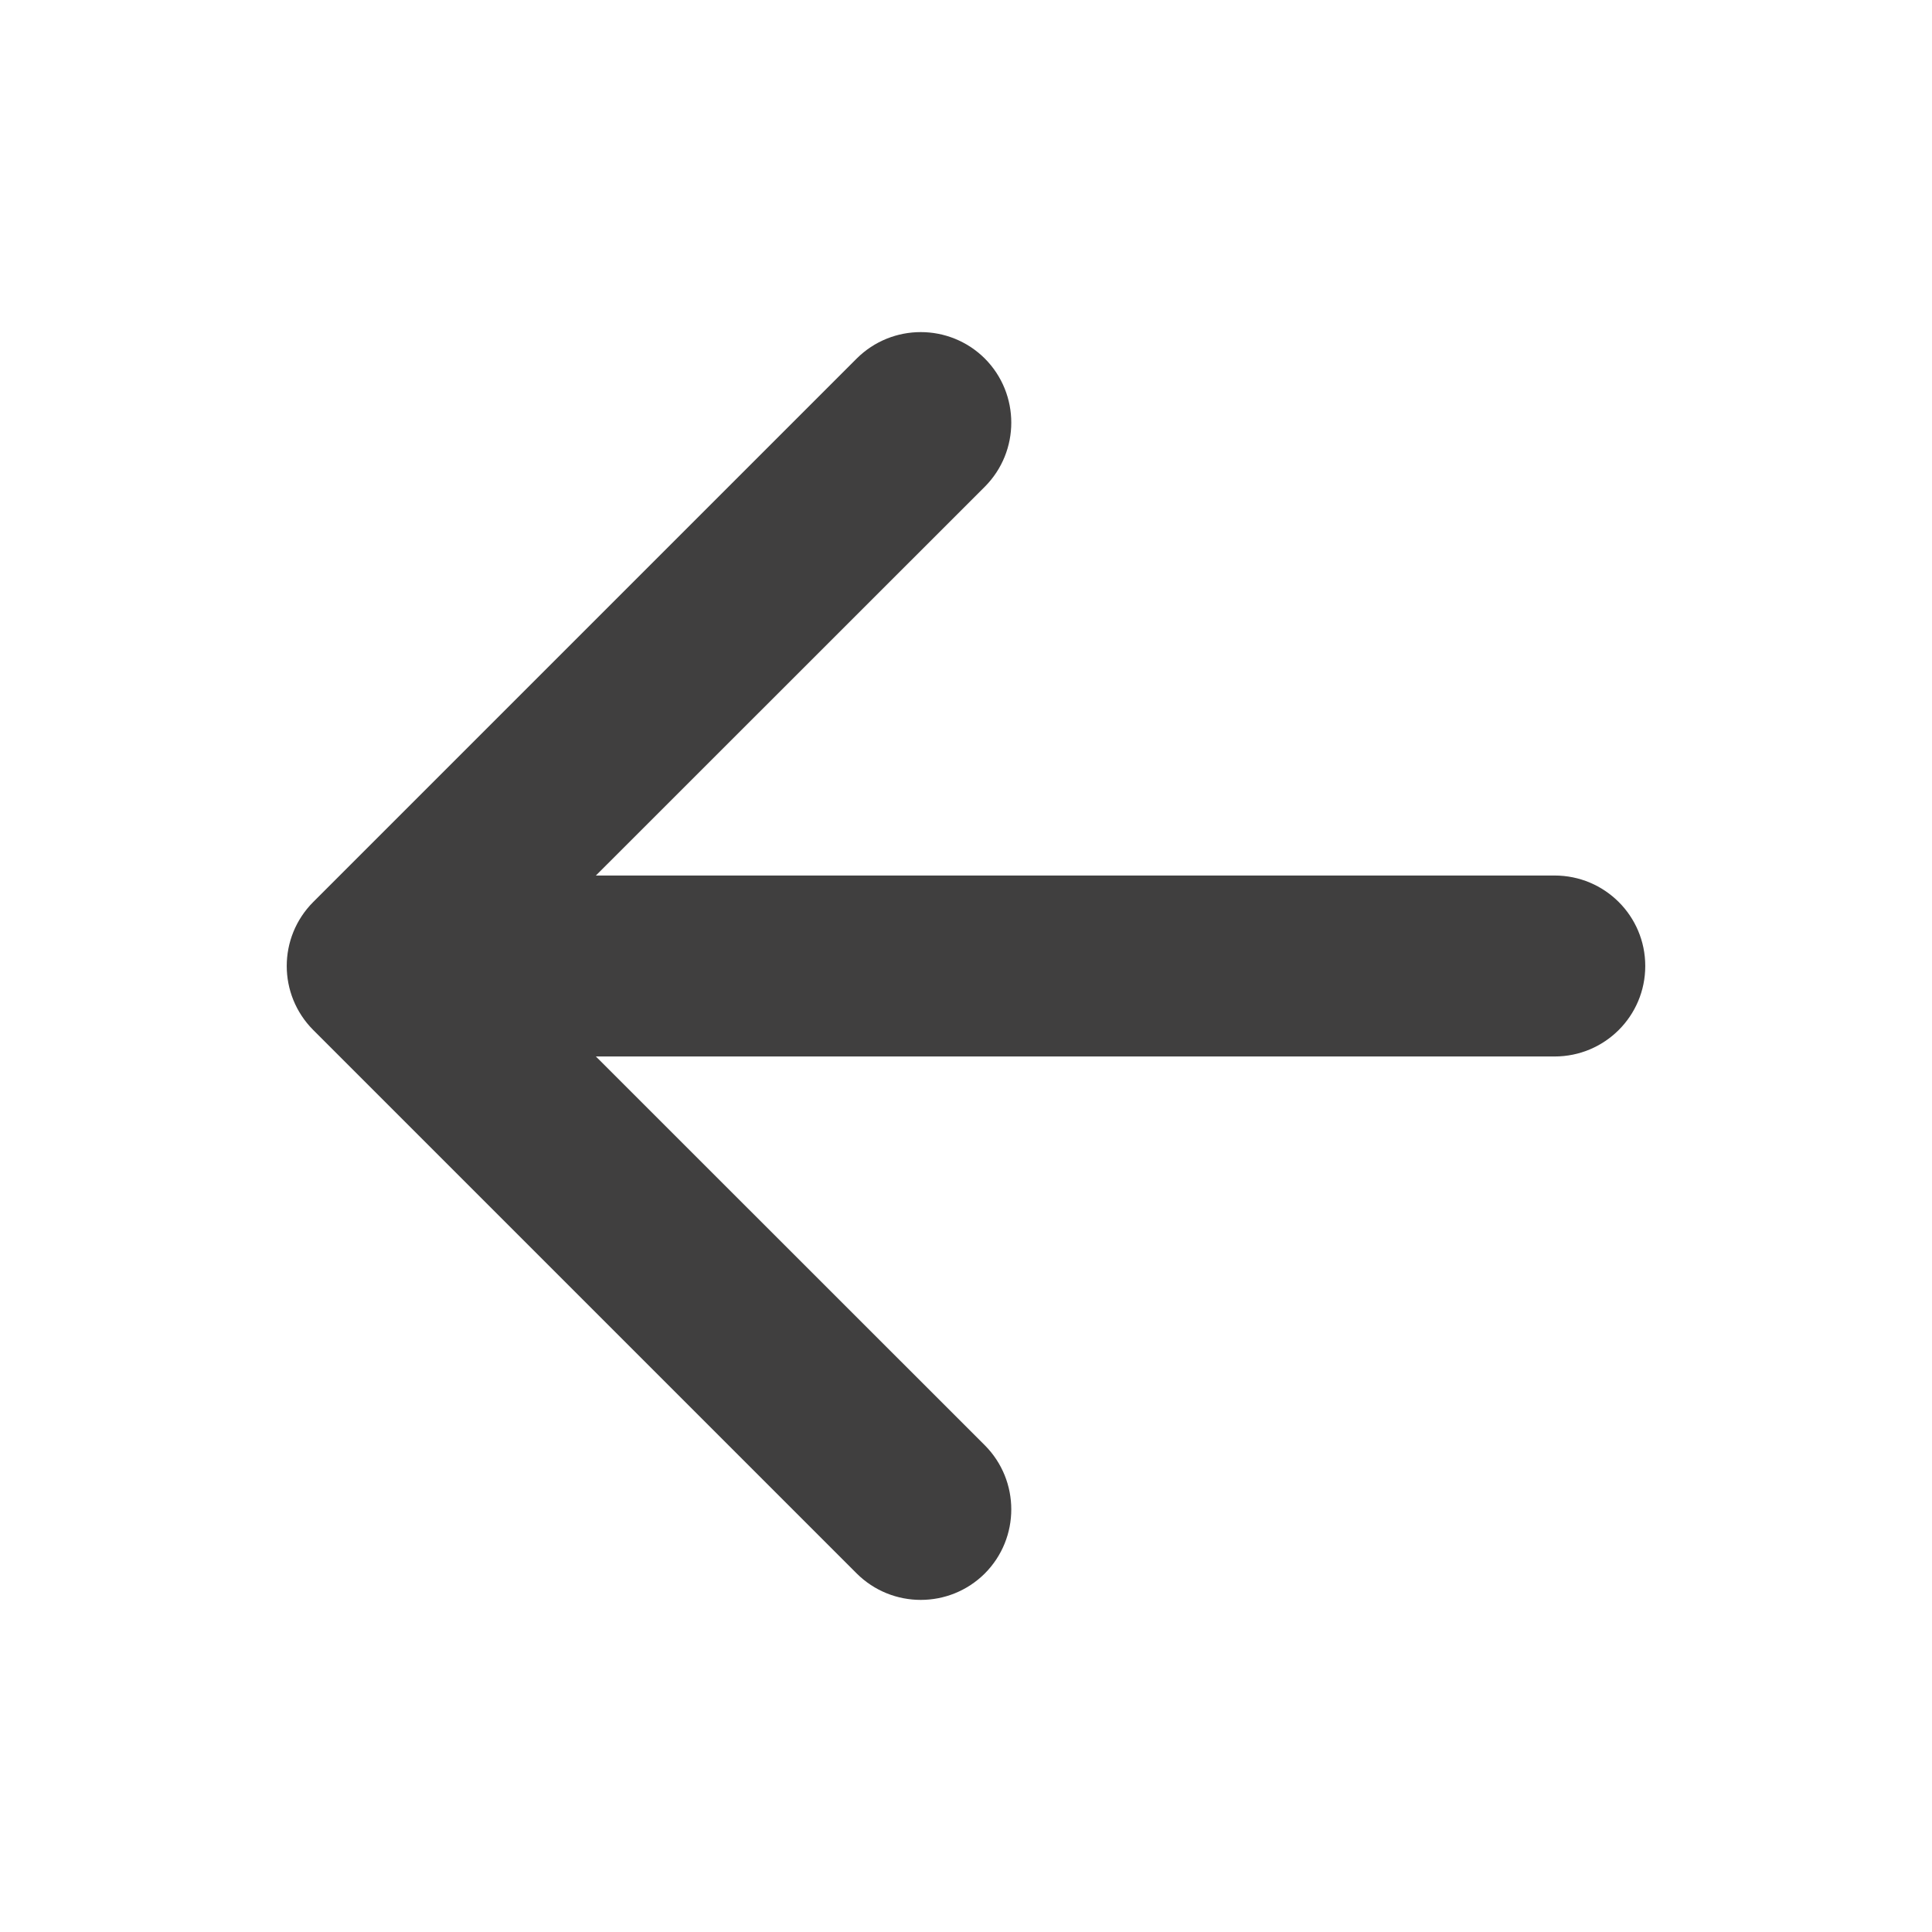 <svg width="11" height="11" viewBox="0 0 12 12" fill="none" xmlns="http://www.w3.org/2000/svg">
<path fill-rule="evenodd" clip-rule="evenodd" d="M6.117 2.227C6.336 2.447 6.336 2.803 6.117 3.023L3.139 6L6.117 8.977C6.336 9.197 6.336 9.553 6.117 9.773C5.897 9.992 5.541 9.992 5.321 9.773L1.946 6.398C1.726 6.178 1.726 5.822 1.946 5.602L5.321 2.227C5.541 2.008 5.897 2.008 6.117 2.227Z" fill="#403F3F"/>
<path fill-rule="evenodd" clip-rule="evenodd" d="M2.25 6C2.25 5.689 2.502 5.438 2.812 5.438H9.656C9.967 5.438 10.219 5.689 10.219 6C10.219 6.311 9.967 6.562 9.656 6.562H2.812C2.502 6.562 2.25 6.311 2.25 6Z" fill="#403F3F"/>
</svg>
